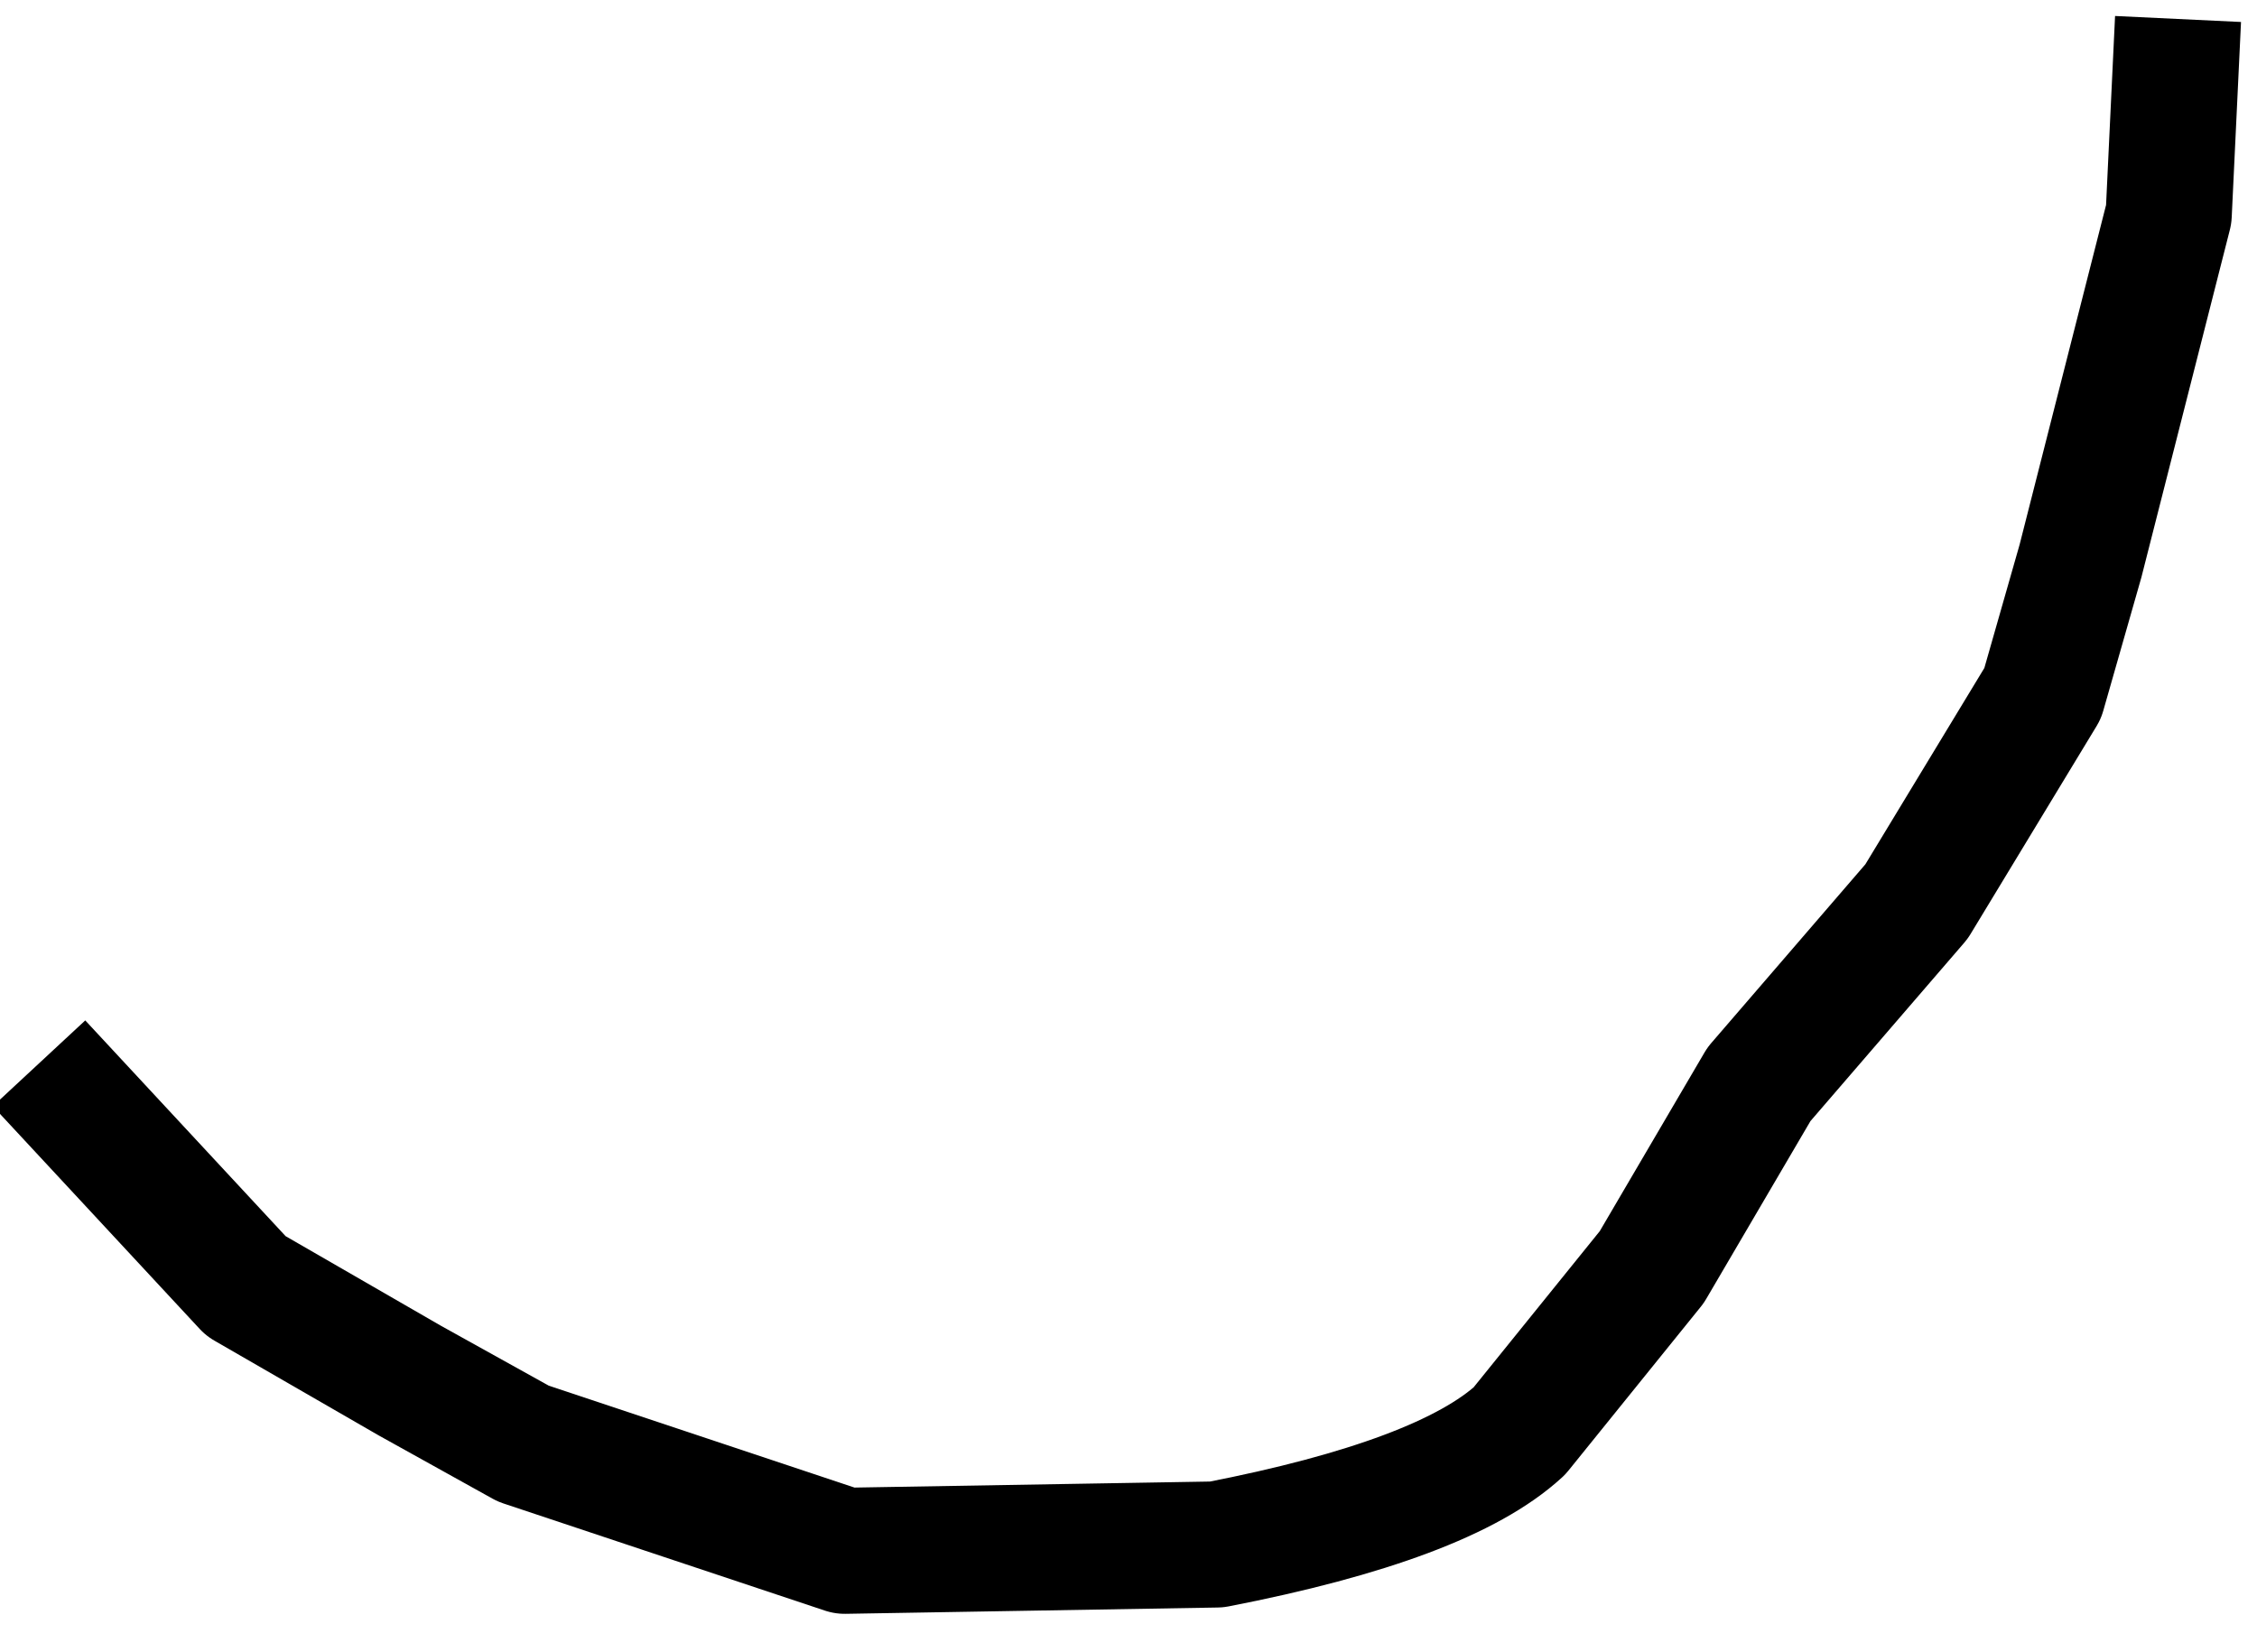 <?xml version="1.0" encoding="UTF-8" standalone="no"?>
<svg xmlns:xlink="http://www.w3.org/1999/xlink" height="13.1px" width="17.9px" xmlns="http://www.w3.org/2000/svg">
  <g transform="matrix(1.0, 0.0, 0.0, 1.0, 6.15, 1.55)">
    <path d="M11.1 -0.9 L11.05 0.15 10.35 2.9 10.05 3.95 9.05 5.6 7.8 7.05 6.95 8.5 5.9 9.8 Q5.3 10.35 3.5 10.7 L0.55 10.75 -2.0 9.9 -2.9 9.4 -4.2 8.65 -5.5 7.25 Q-4.1 2.25 11.1 -0.9" fill="#ffffff" fill-opacity="0.0" fill-rule="evenodd" stroke="none"/>
    <path d="M11.1 -0.9 L11.05 0.15 10.35 2.9 10.05 3.95 9.05 5.6 7.8 7.05 6.95 8.5 5.9 9.8 Q5.3 10.35 3.5 10.7 L0.55 10.75 -2.0 9.9 -2.9 9.4 -4.2 8.65 -5.5 7.25" fill="none" stroke="#000000" stroke-linecap="square" stroke-linejoin="round" stroke-width="1.0"/>
  </g>
</svg>
